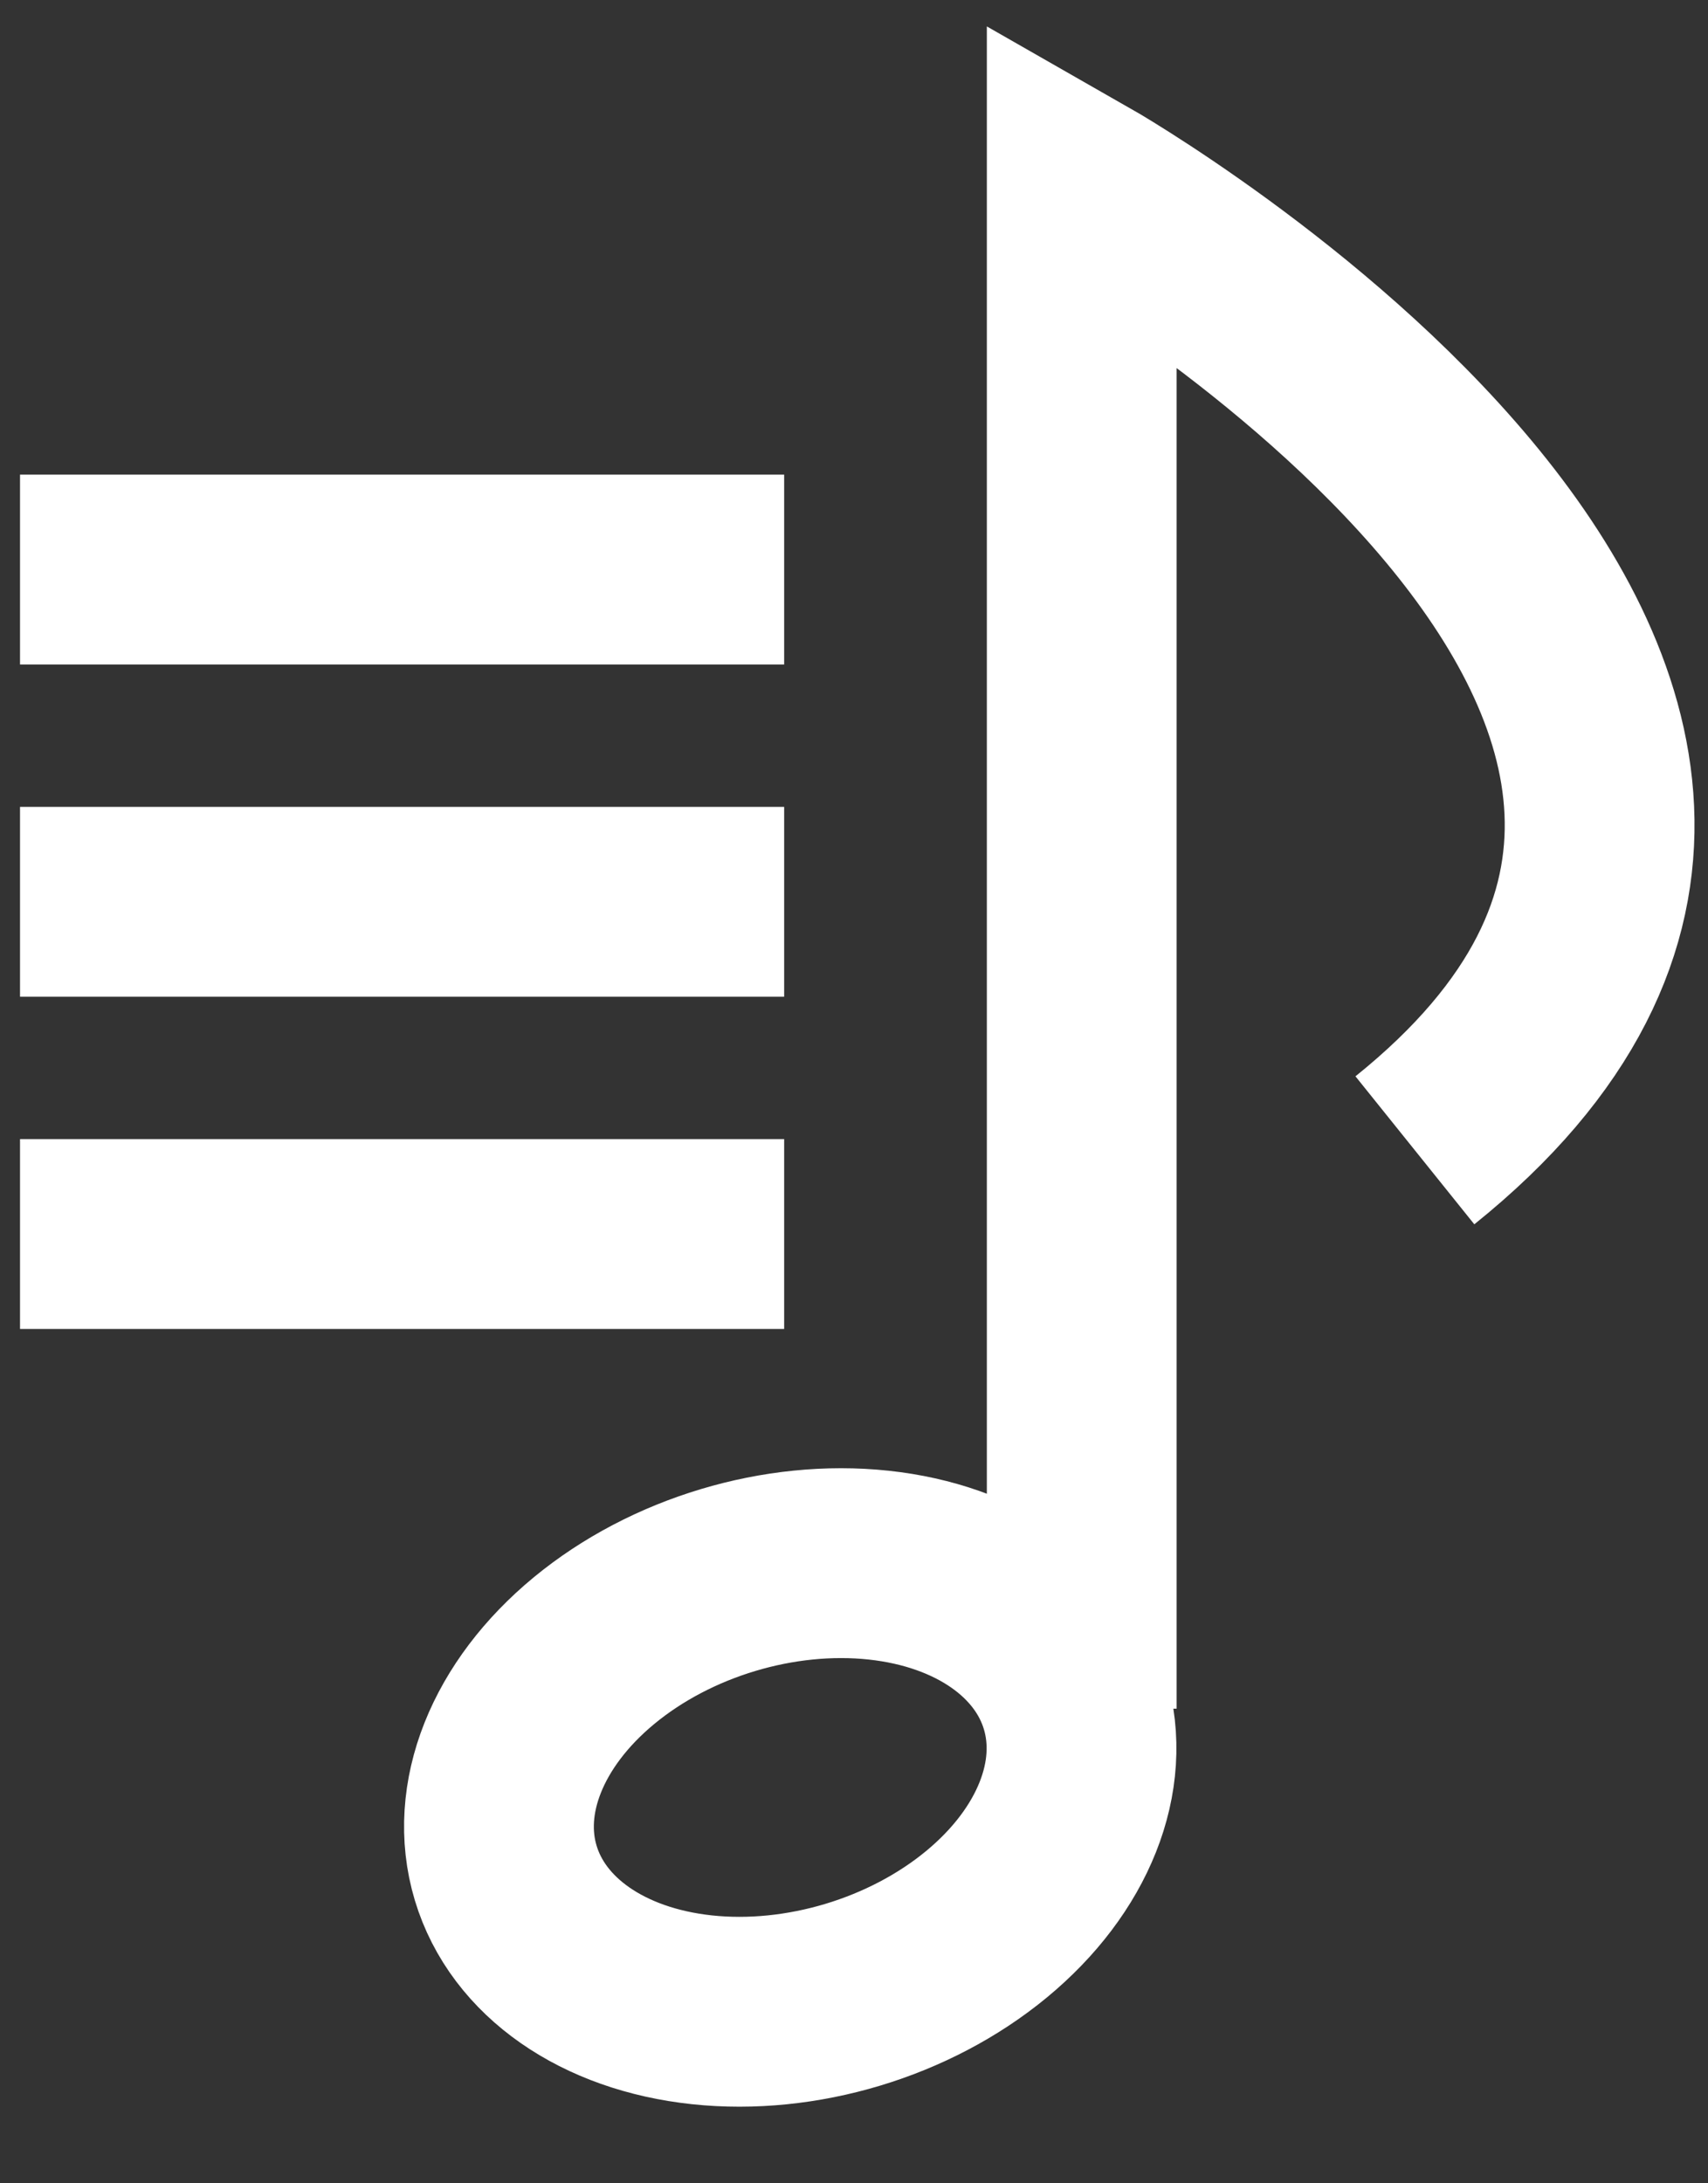 <?xml version="1.0" encoding="UTF-8"?>
<svg width="18px" height="23px" viewBox="0 0 18 23" version="1.1" xmlns="http://www.w3.org/2000/svg" xmlns:xlink="http://www.w3.org/1999/xlink">
    <rect x="0" y="0" width="18" height="23" fill="#333333" stroke="none"/>
    <!-- Generator: Sketch 39.1 (31720) - http://www.bohemiancoding.com/sketch -->
    <title>hear-type</title>
    <desc>Created with Sketch.</desc>
    <defs></defs>
    <g id="Page-1" stroke="none" stroke-width="1" fill="none" fill-rule="evenodd">
        <g id="vol" transform="translate(-267, -69)" stroke="#FFFFFF" stroke-width="2">
            <g id="hear-type" transform="translate(267, 71)">
                <ellipse id="Oval" transform="translate(8.328, 16.83) rotate(-16.715) translate(-8.328, -16.83) " cx="8.328" cy="16.83" rx="3.131" ry="2.281"></ellipse>
                <path d="M11.4,16 L11.4,0 C11.4,0 20.818,5.372 14.911,10.118" id="Shape"></path>
                <path d="M0.211,4 L8.264,4" id="Shape"></path>
                <path d="M0.211,7.5 L8.264,7.5" id="Shape"></path>
                <path d="M0.211,11 L8.264,11" id="Shape"></path>
            </g>
        </g>
    </g>
</svg>